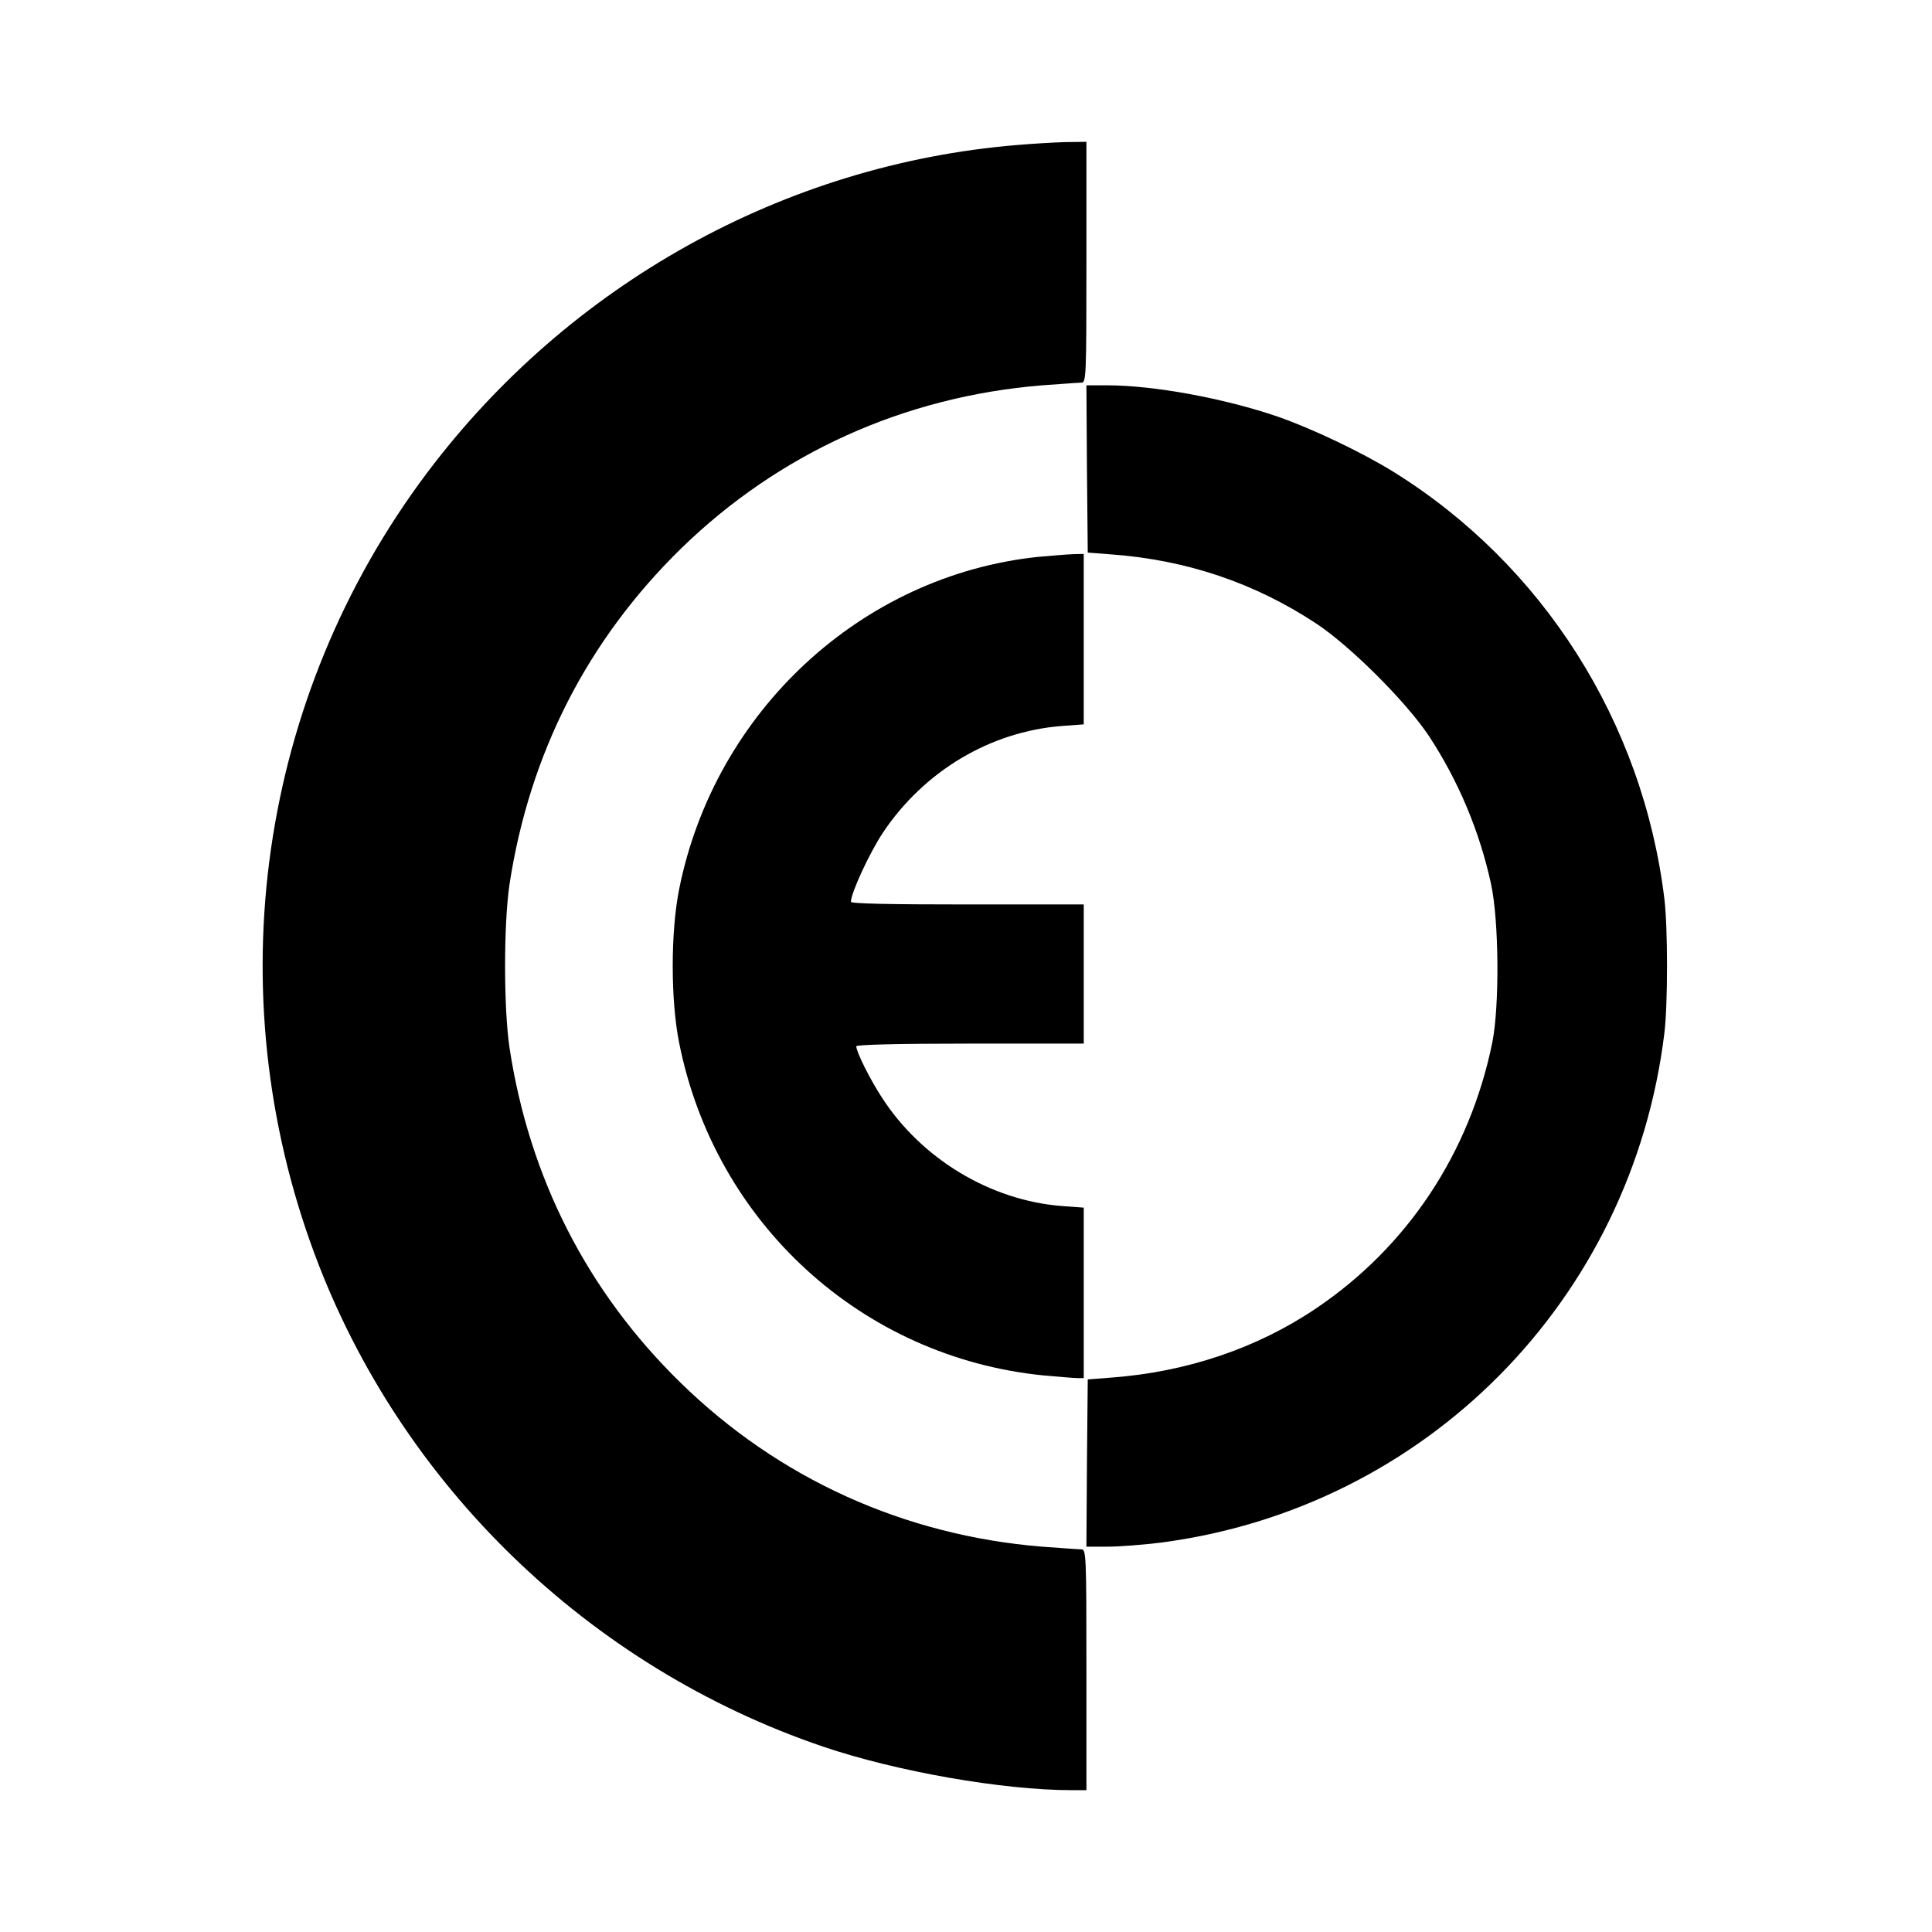 <?xml version="1.0" standalone="no"?>
<!DOCTYPE svg PUBLIC "-//W3C//DTD SVG 20010904//EN"
 "http://www.w3.org/TR/2001/REC-SVG-20010904/DTD/svg10.dtd">
<svg version="1.0" xmlns="http://www.w3.org/2000/svg"
 width="722pt" height="722pt" viewBox="0 0 722 722"
 preserveAspectRatio="xMidYMid meet">
<g transform="translate(0,722) scale(0.1,-0.1)"
fill="#000000" stroke="none">
<path d="M3800 6678 c-869 -72 -1674 -520 -2204 -1225 -629 -837 -787 -1938
-419 -2923 321 -859 1023 -1539 1898 -1837 274 -93 672 -163 931 -163 l54 0 0
450 c0 432 -1 450 -19 450 -10 0 -76 5 -147 10 -515 42 -984 254 -1351 613
-348 340 -565 765 -639 1252 -22 149 -22 461 0 610 75 490 292 914 642 1256
366 356 833 567 1348 609 71 5 137 10 147 10 18 0 19 18 19 450 l0 450 -77 -1
c-43 -1 -125 -6 -183 -11z"/>
<path d="M4062 5468 l3 -313 90 -7 c281 -21 535 -107 765 -259 128 -85 334
-291 419 -418 110 -167 190 -356 233 -554 30 -138 32 -455 5 -592 -84 -413
-317 -765 -661 -996 -218 -147 -481 -236 -761 -257 l-90 -7 -3 -312 -2 -313
79 0 c44 0 133 7 198 15 992 129 1762 908 1883 1905 13 109 13 391 0 500 -80
661 -454 1250 -1013 1597 -118 73 -305 162 -432 206 -198 68 -463 117 -636
117 l-79 0 2 -312z"/>
<path d="M3880 5139 c-660 -69 -1209 -577 -1342 -1242 -32 -160 -32 -414 0
-574 134 -674 683 -1175 1361 -1243 57 -5 114 -10 127 -10 l24 0 0 319 0 318
-82 6 c-267 21 -524 176 -672 405 -45 69 -96 171 -96 192 0 6 157 10 425 10
l425 0 0 260 0 260 -435 0 c-292 0 -435 3 -435 10 0 33 70 184 120 259 154
230 401 377 668 398 l82 6 0 318 0 319 -42 -1 c-24 -1 -81 -6 -128 -10z"/>
</g>
</svg>
